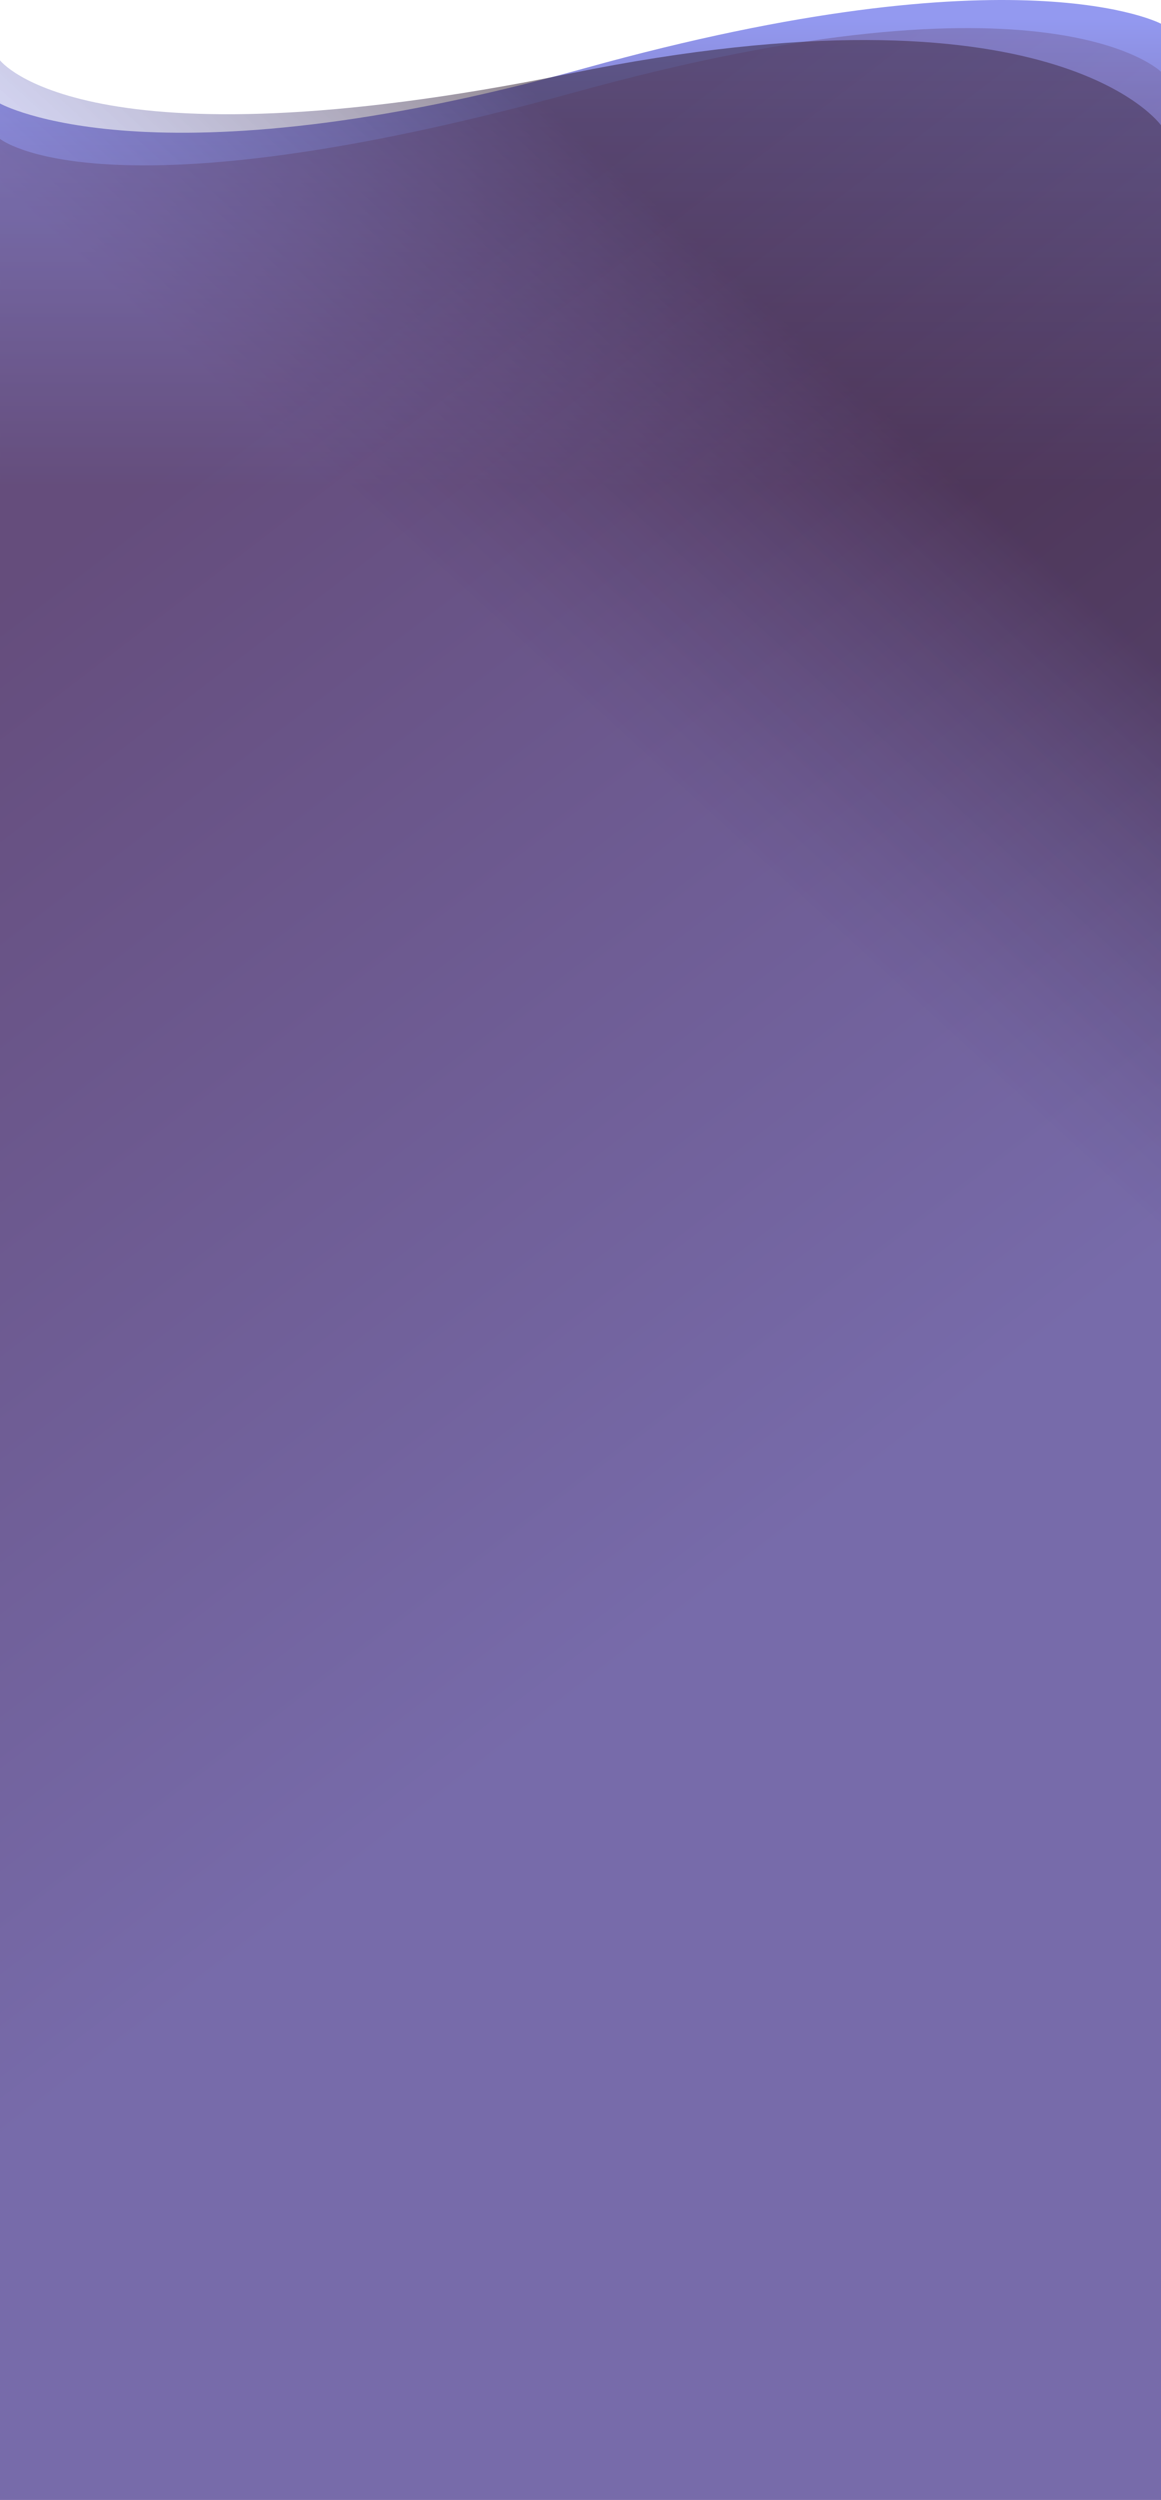 <svg width="1922" height="4137" viewBox="0 0 1922 4137" fill="none" xmlns="http://www.w3.org/2000/svg">
<path d="M1922 4136.77L1922 39.275C1922 39.275 1685.86 -86.782 968.502 112.775C251.145 312.332 0.005 171.275 0.005 171.275L0.005 4136.77L1048.17 4136.77L1922 4136.77Z" fill="url(#paint0_linear_994_157)"/>
<path d="M1922 4136.77L1922 207.275C1922 207.275 1746.56 -41.512 943.002 121.775C139.44 285.062 0.009 99.775 0.009 99.775L0.009 4136.77L994.572 4136.77L1922 4136.77Z" fill="url(#paint1_linear_994_157)" fill-opacity="0.5"/>
<path d="M1922 4136.77L1922 118.775C1922 118.775 1738.85 -64.291 953.505 152.216C168.159 368.724 0.014 229.774 0.014 229.774L0.014 4136.77L987.061 4136.77L1922 4136.77Z" fill="url(#paint2_linear_994_157)"/>
<defs>
<linearGradient id="paint0_linear_994_157" x1="960.999" y1="29.842" x2="960.999" y2="805.245" gradientUnits="userSpaceOnUse">
<stop stop-color="#9399F0"/>
<stop offset="1" stop-color="#563457"/>
</linearGradient>
<linearGradient id="paint1_linear_994_157" x1="1552.73" y1="168.632" x2="780.968" y2="1015.05" gradientUnits="userSpaceOnUse">
<stop offset="0.385" stop-color="#2C192C"/>
<stop offset="1" stop-color="#9399F0" stop-opacity="0.7"/>
</linearGradient>
<linearGradient id="paint2_linear_994_157" x1="2794.31" y1="1512.55" x2="1498.98" y2="-173.633" gradientUnits="userSpaceOnUse">
<stop offset="0.038" stop-color="#9399F0" stop-opacity="0.3"/>
<stop offset="1" stop-color="#563457" stop-opacity="0.3"/>
</linearGradient>
</defs>
</svg>
